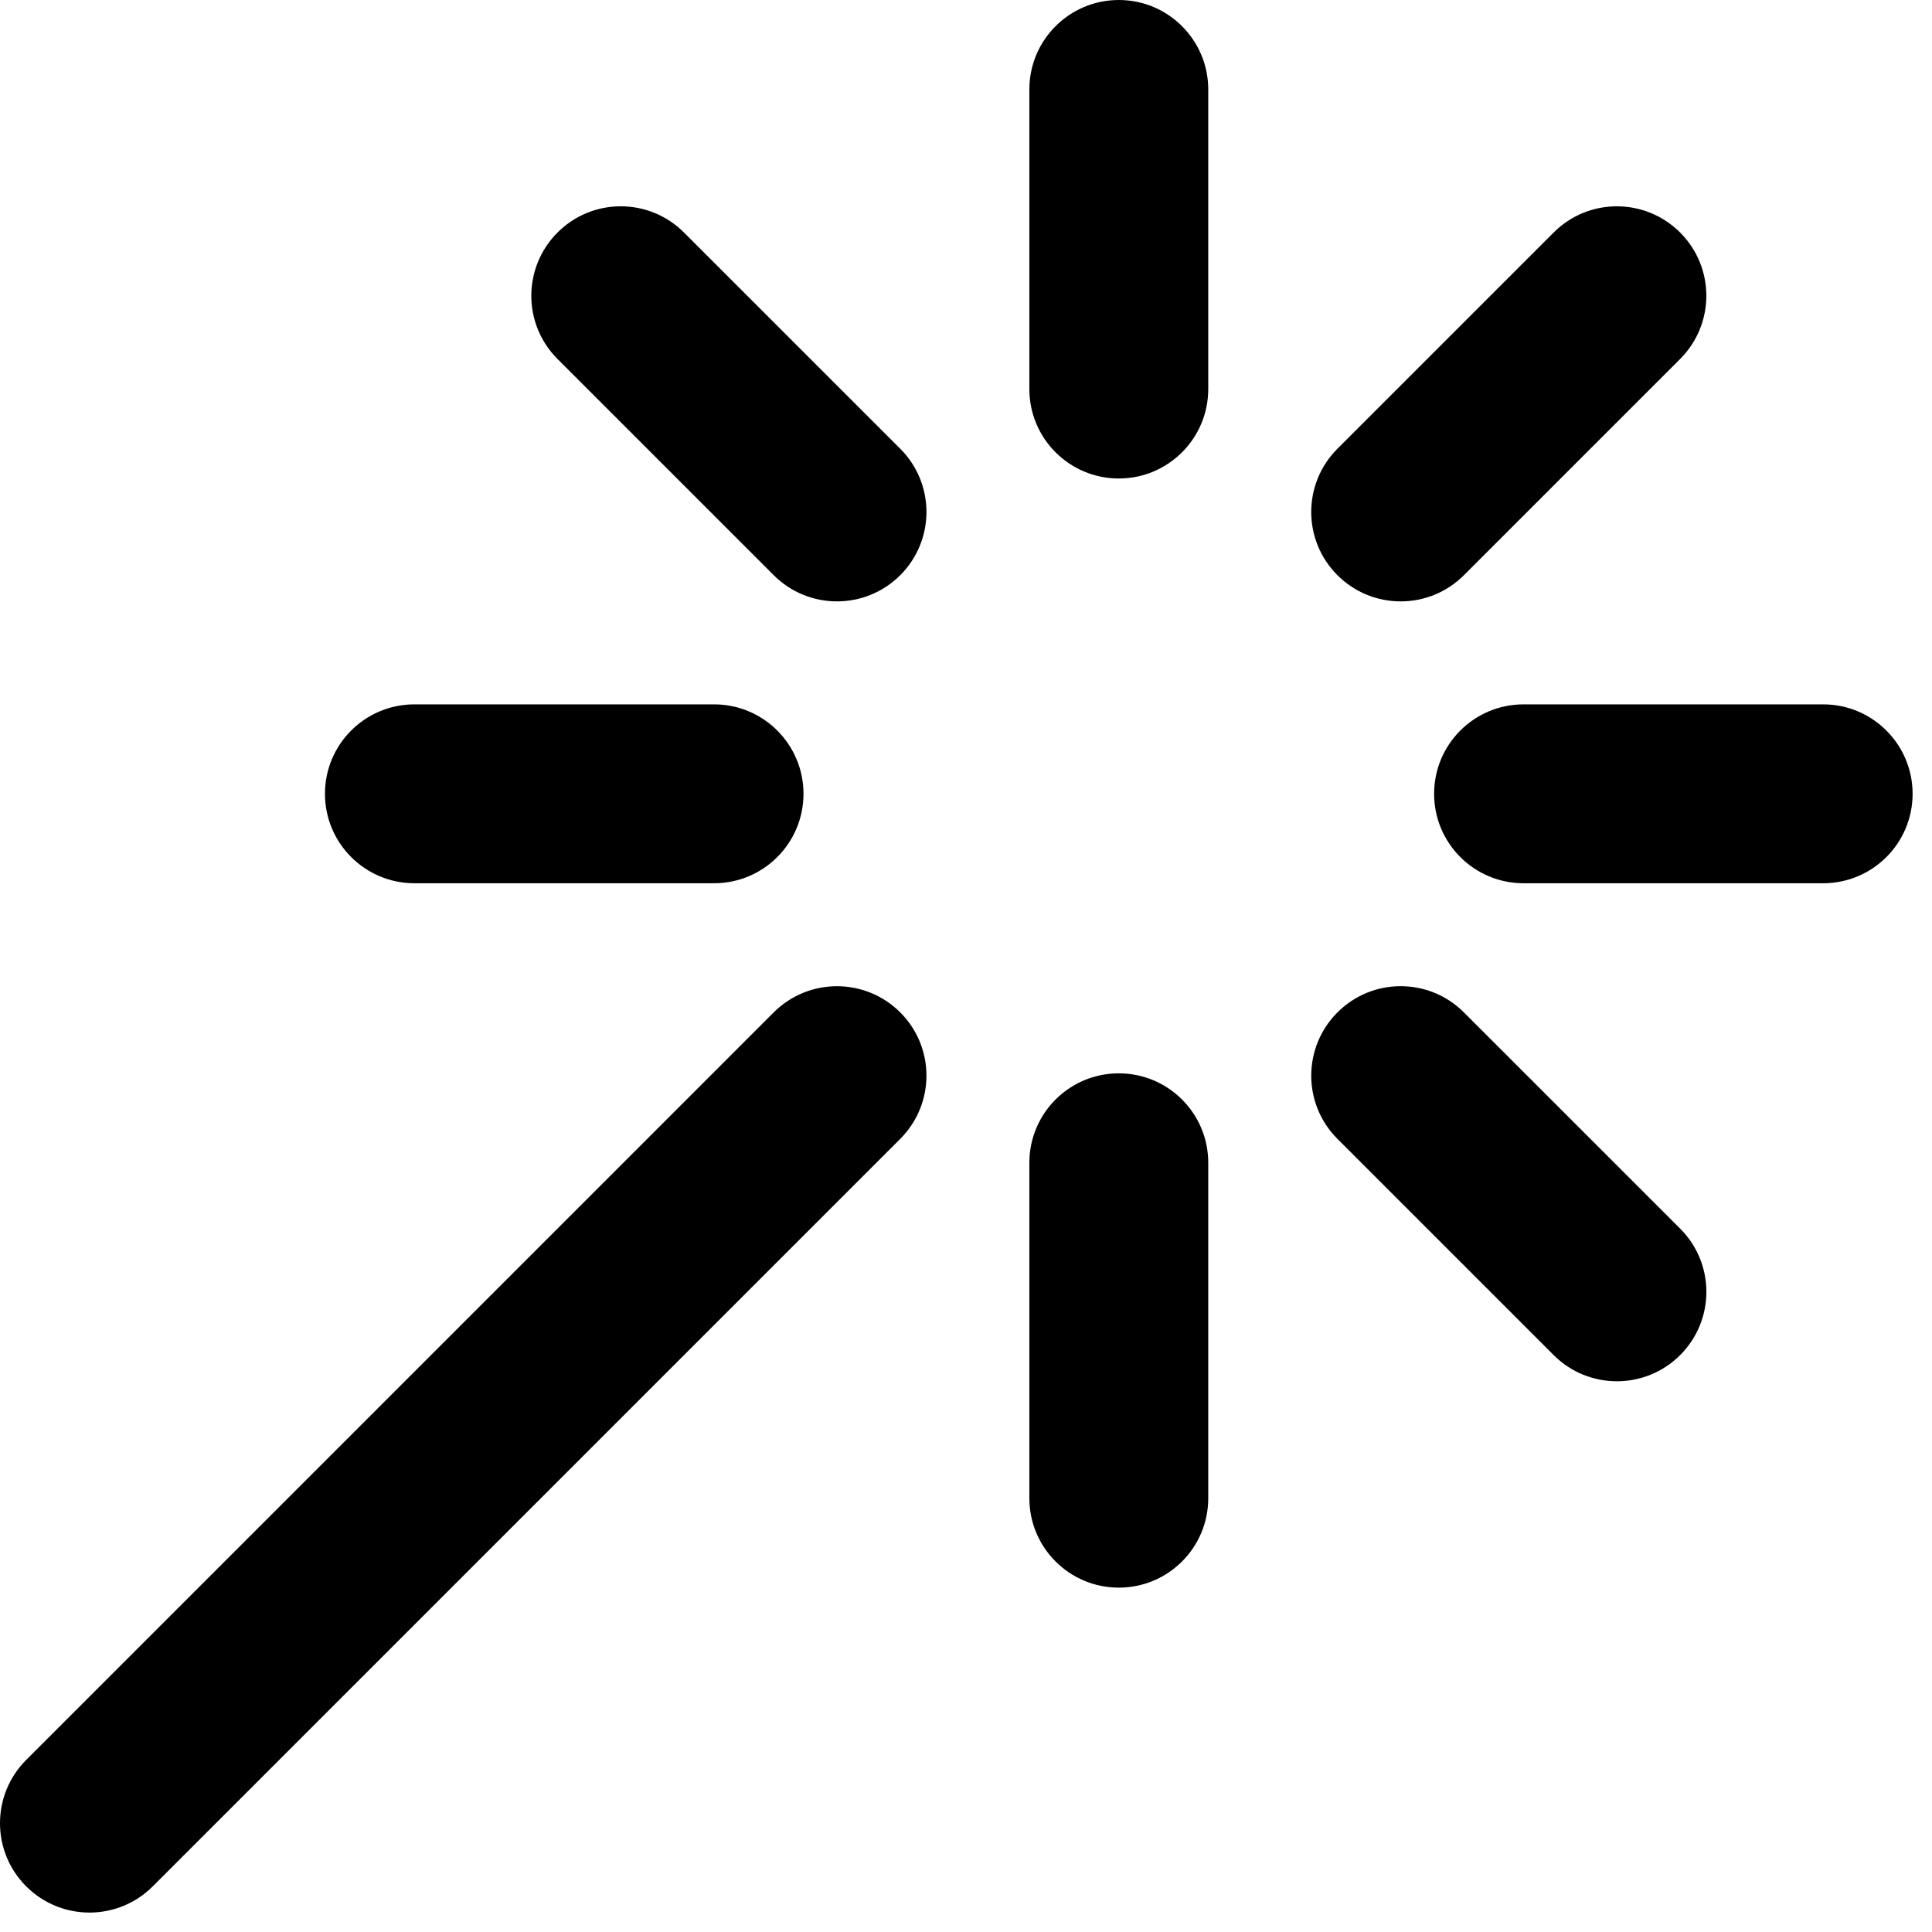 <?xml version="1.0" encoding="UTF-8" standalone="no"?><!DOCTYPE svg PUBLIC "-//W3C//DTD SVG 1.1//EN" "http://www.w3.org/Graphics/SVG/1.1/DTD/svg11.dtd"><svg width="100%" height="100%" viewBox="0 0 54 54" version="1.1" xmlns="http://www.w3.org/2000/svg" xmlns:xlink="http://www.w3.org/1999/xlink" xml:space="preserve" xmlns:serif="http://www.serif.com/" style="fill-rule:evenodd;clip-rule:evenodd;stroke-linejoin:round;stroke-miterlimit:1.414;"><rect id="Plan-de-travail1" serif:id="Plan de travail1" x="-1.739" y="-1.739" width="57.828" height="57.828" style="fill:none;"/><path d="M40.917,28.297c-0.977,-0.977 -2.559,-0.977 -3.535,0c-0.976,0.977 -0.977,2.559 0,3.535l6.043,6.043c0.488,0.488 1.128,0.732 1.768,0.732c0.64,0 1.279,-0.244 1.768,-0.732c0.977,-0.977 0.977,-2.559 0,-3.535l-6.044,-6.043Zm-21.799,-21.798c-0.977,-0.977 -2.559,-0.977 -3.535,0c-0.976,0.977 -0.977,2.559 0,3.535l6.043,6.043c0.488,0.488 1.128,0.732 1.768,0.732c0.64,0 1.279,-0.244 1.768,-0.732c0.977,-0.977 0.977,-2.559 0,-3.535l-6.044,-6.043Zm20.031,10.31c0.64,0 1.279,-0.244 1.768,-0.732l6.043,-6.043c0.977,-0.977 0.977,-2.559 0,-3.535c-0.977,-0.976 -2.559,-0.977 -3.535,0l-6.043,6.043c-0.977,0.977 -0.977,2.559 0,3.535c0.488,0.488 1.127,0.732 1.767,0.732Zm-17.524,11.488l-20.892,20.893c-0.977,0.977 -0.977,2.559 0,3.535c0.488,0.488 1.128,0.732 1.768,0.732c0.64,0 1.279,-0.244 1.768,-0.732l20.893,-20.893c0.977,-0.977 0.977,-2.559 0,-3.535c-0.977,-0.976 -2.56,-0.976 -3.537,0Zm29.333,-8.61l-8.374,0c-1.381,0 -2.5,1.119 -2.5,2.5c0,1.381 1.119,2.5 2.5,2.5l8.374,0c1.381,0 2.5,-1.119 2.5,-2.5c0,-1.381 -1.12,-2.5 -2.5,-2.5Zm-39.375,5l8.375,0c1.381,0 2.5,-1.119 2.5,-2.5c0,-1.381 -1.119,-2.5 -2.5,-2.5l-8.375,0c-1.381,0 -2.5,1.119 -2.5,2.5c0,1.381 1.12,2.5 2.5,2.5Zm19.688,-24.687c-1.381,0 -2.5,1.119 -2.5,2.5l0,8.374c0,1.381 1.119,2.5 2.5,2.5c1.381,0 2.5,-1.119 2.5,-2.5l0,-8.374c0,-1.38 -1.119,-2.5 -2.5,-2.5Zm0,30c-1.381,0 -2.5,1.119 -2.5,2.5l0,9.375c0,1.381 1.119,2.5 2.5,2.5c1.381,0 2.5,-1.119 2.5,-2.5l0,-9.375c0,-1.381 -1.119,-2.5 -2.5,-2.5Z" style="fill-rule:nonzero;"/></svg>